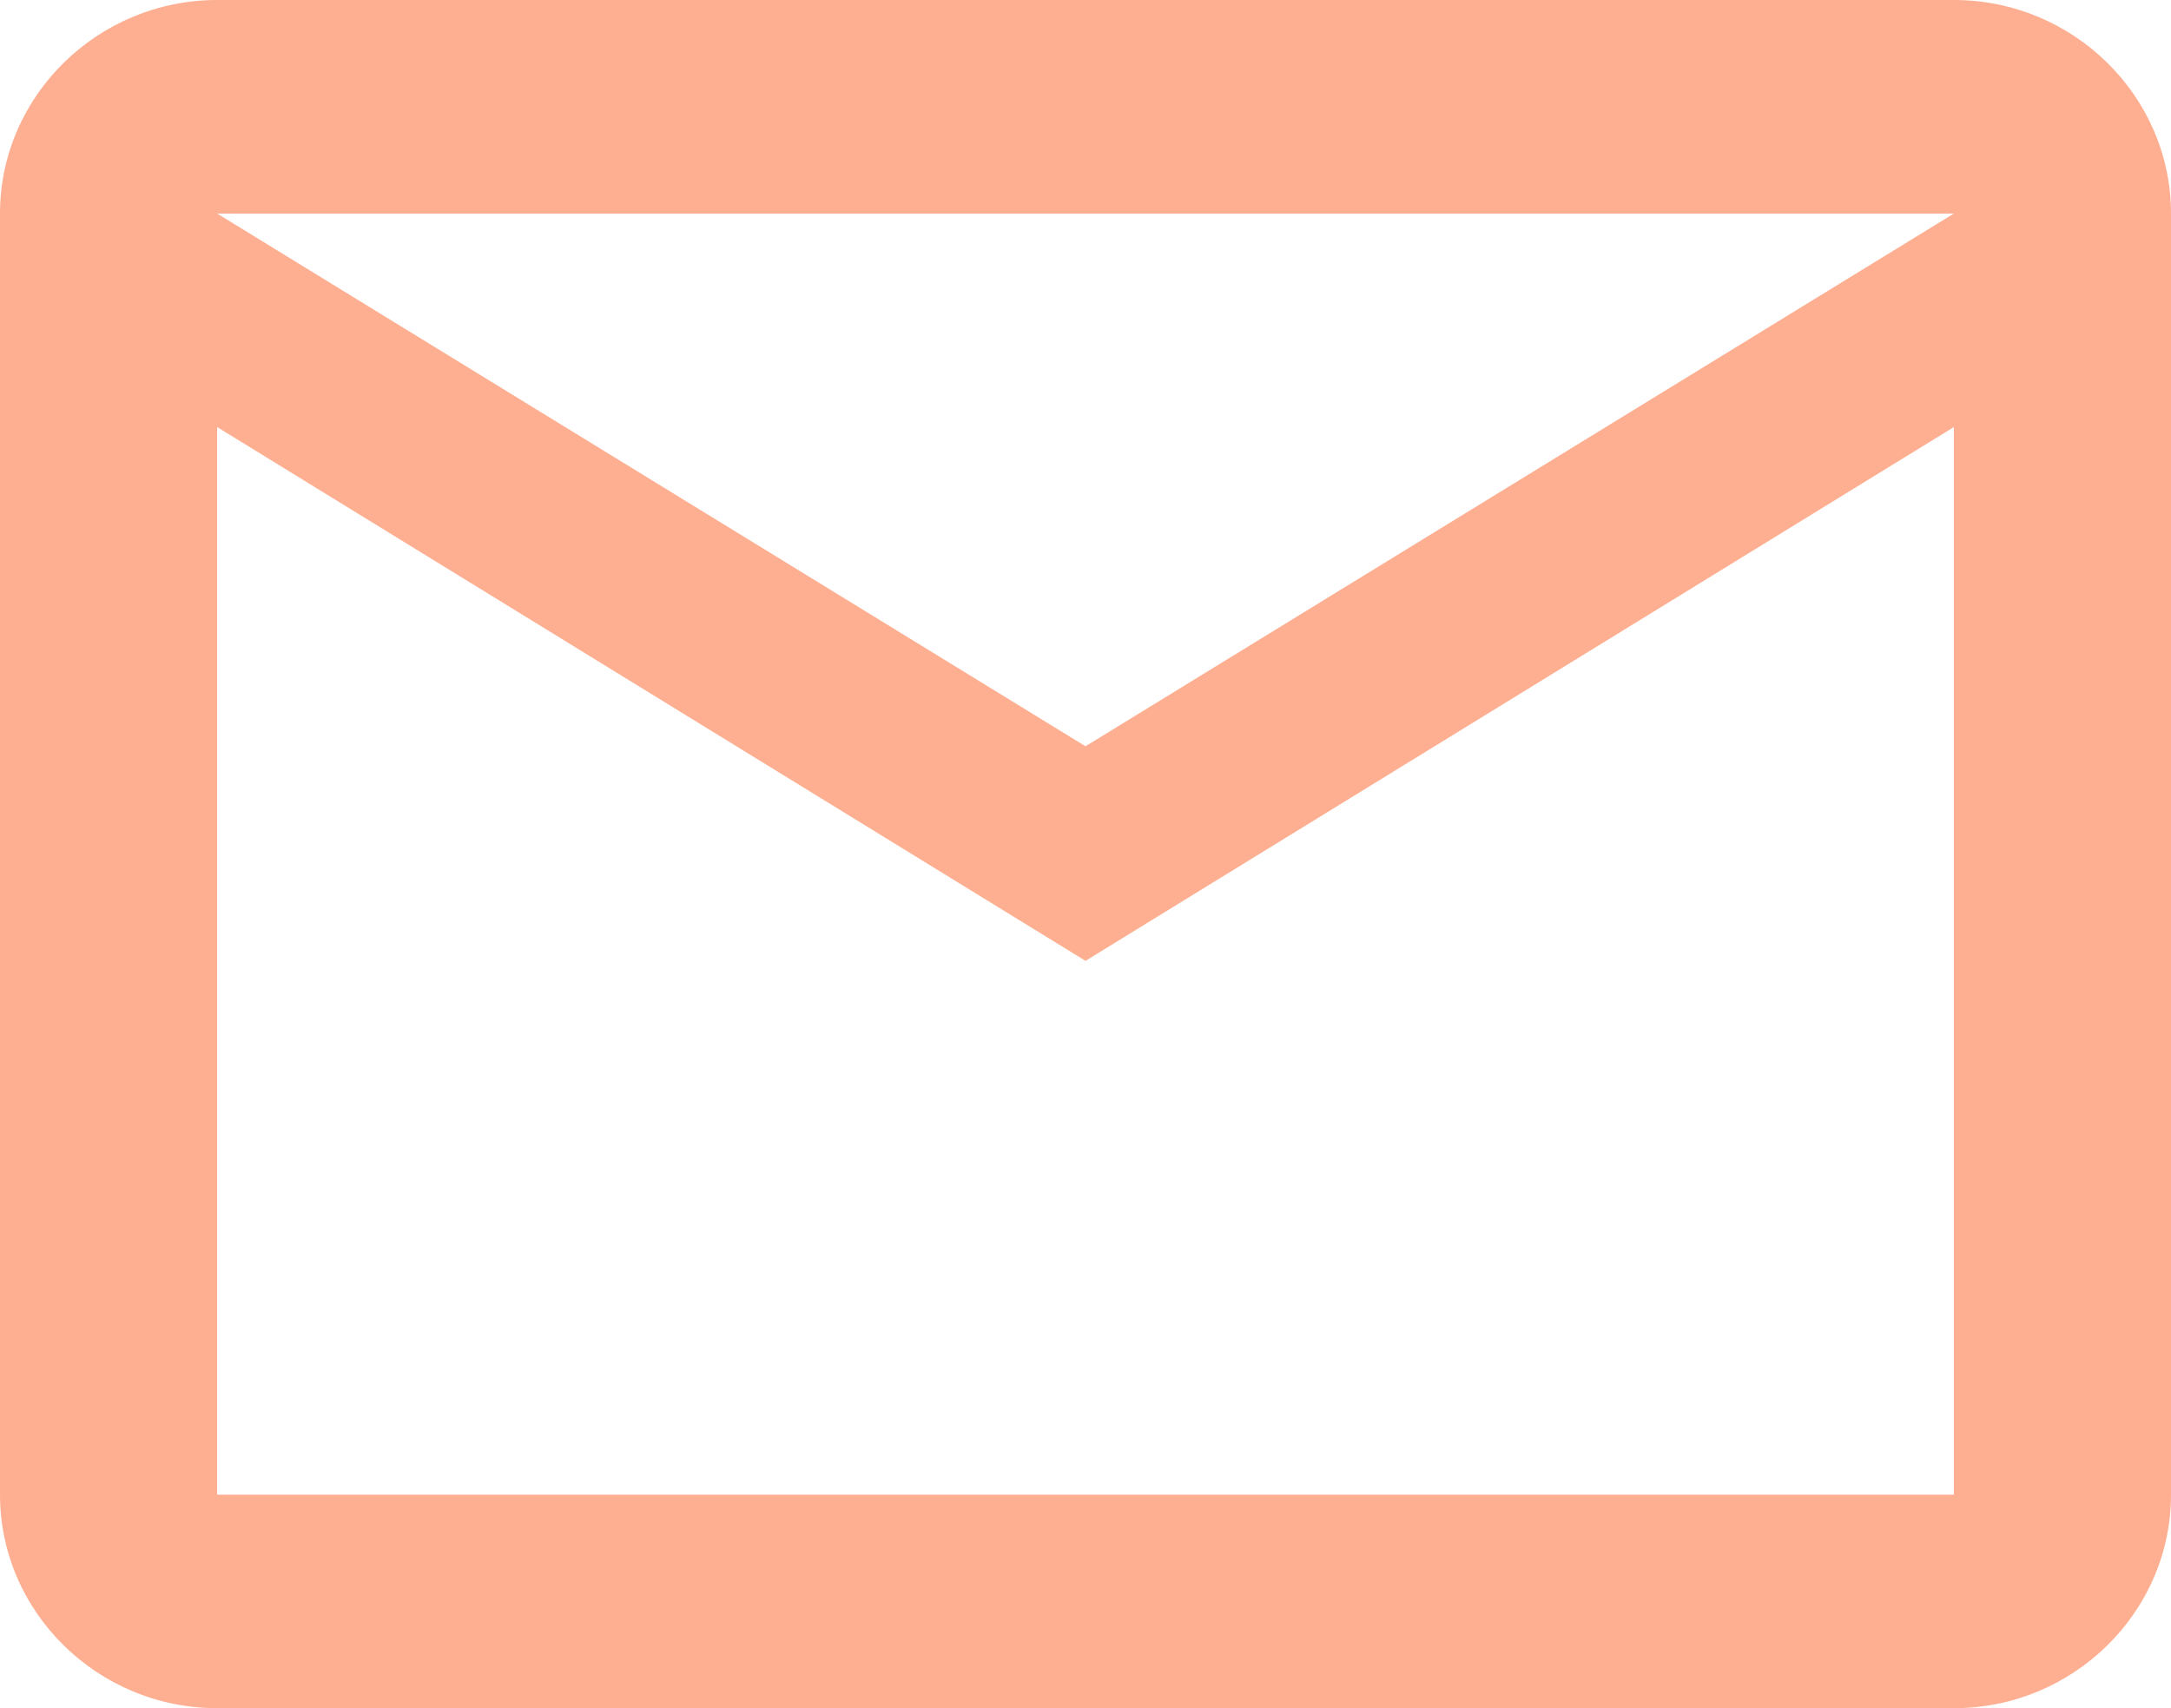 <svg width="61" height="48" viewBox="0 0 61 48" fill="none" xmlns="http://www.w3.org/2000/svg">
<path id="email vector" d="M61 6C61 2.7 58.255 0 54.9 0H6.1C2.745 0 0 2.7 0 6V42C0 45.3 2.745 48 6.1 48H54.9C58.255 48 61 45.3 61 42V6ZM54.9 6L30.5 20.97L6.1 6H54.9ZM54.9 42H6.1V12L30.5 27L54.9 12V42Z" fill="#FEAF91"/>
</svg>
